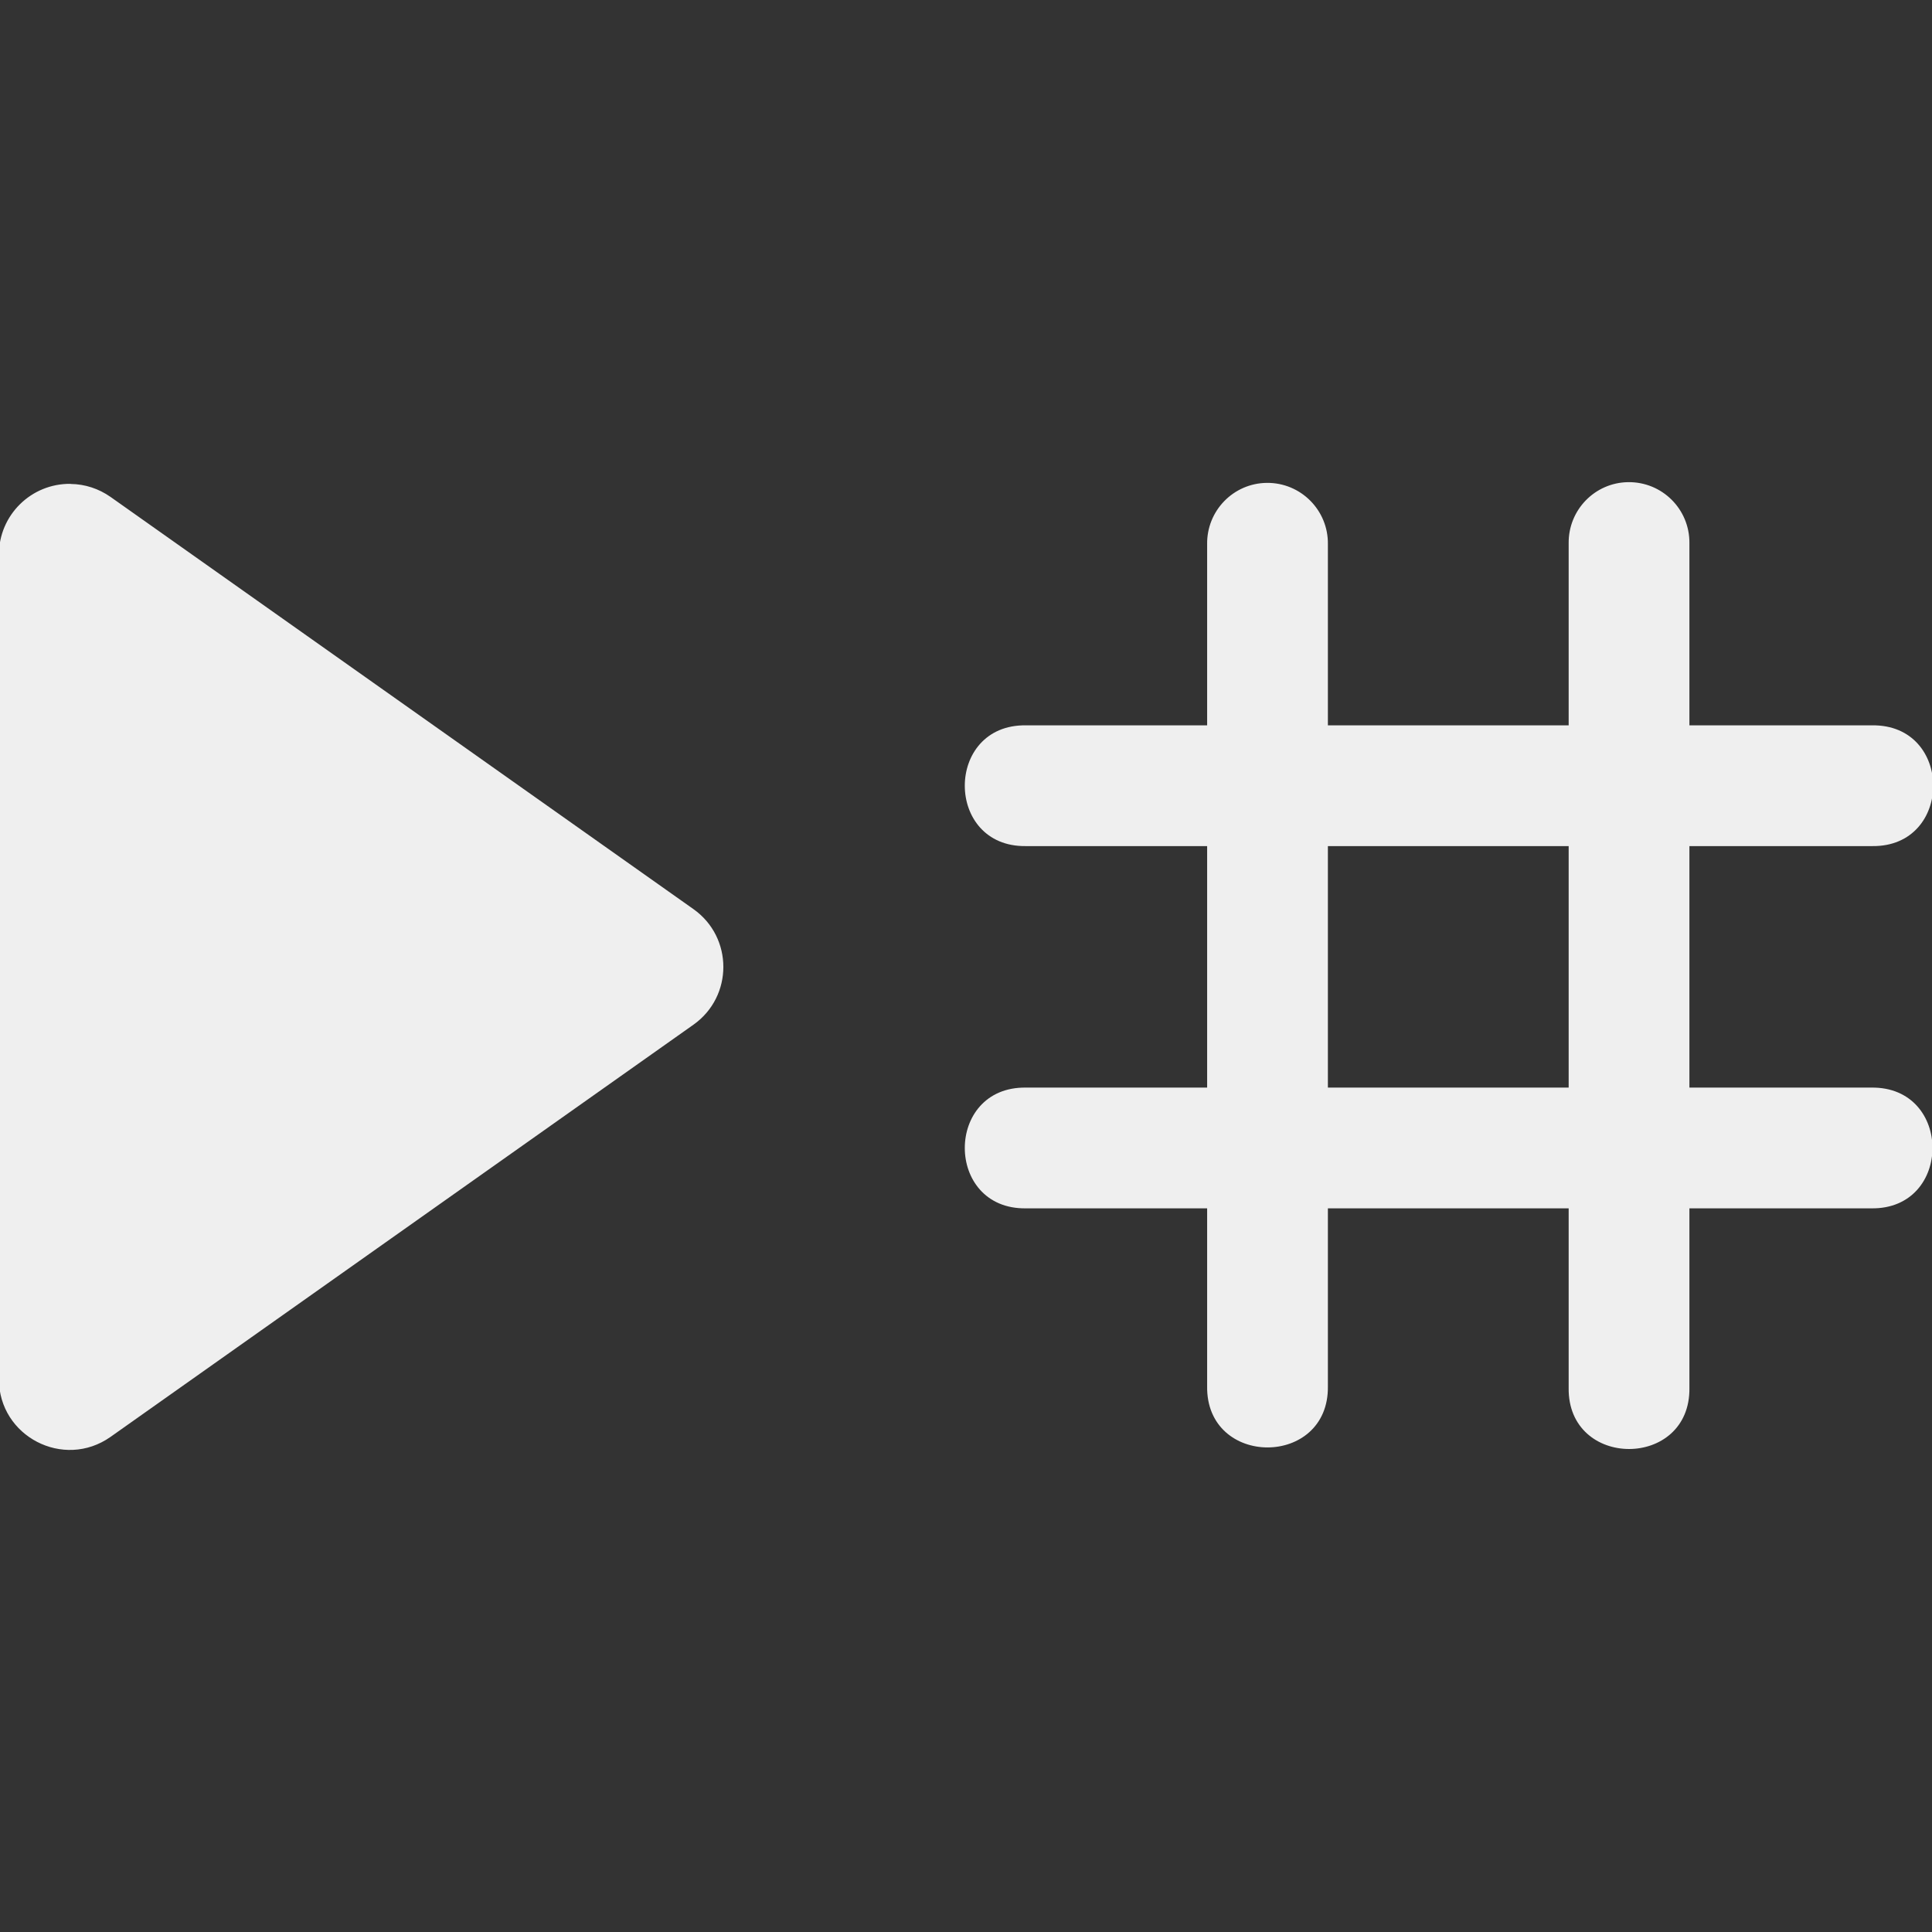 <svg viewBox="0 0 16 16" xmlns="http://www.w3.org/2000/svg"><rect x="0" y="0" width="16" height="16" fill="#333333" stroke="none"/><path d="m13.483 3.993c-.275.004-.495.23-.492.506v1.508h-1.994v-1.5c.004-.281-.224-.511-.506-.508-.277.003-.498.231-.494.508v1.5h-1.5c-.676-.01-.676 1.01 0 1h1.5v2h-1.5c-.676-.01-.676 1.01 0 1h1.5v1.473c-.01.676 1.01.676 1 0v-1.473h1.994v1.486c-.01.676 1.01.676 1 0v-1.486h1.506c.676.01.676-1.01 0-1h-1.506v-2h1.512c.676.01.676-1.01 0-1h-1.512v-1.508c.003-.282-.226-.51-.508-.506zm-12.898.014c-.327-.004-.594.259-.594.586v6.828c0.0.475.536.752.924.479l4.828-3.414c.33-.234.33-.723 0-.957l-4.828-3.414c-.097-.068-.212-.106-.33-.107zm10.412 3h1.994v2h-1.994z" fill="#efefef"/></svg>